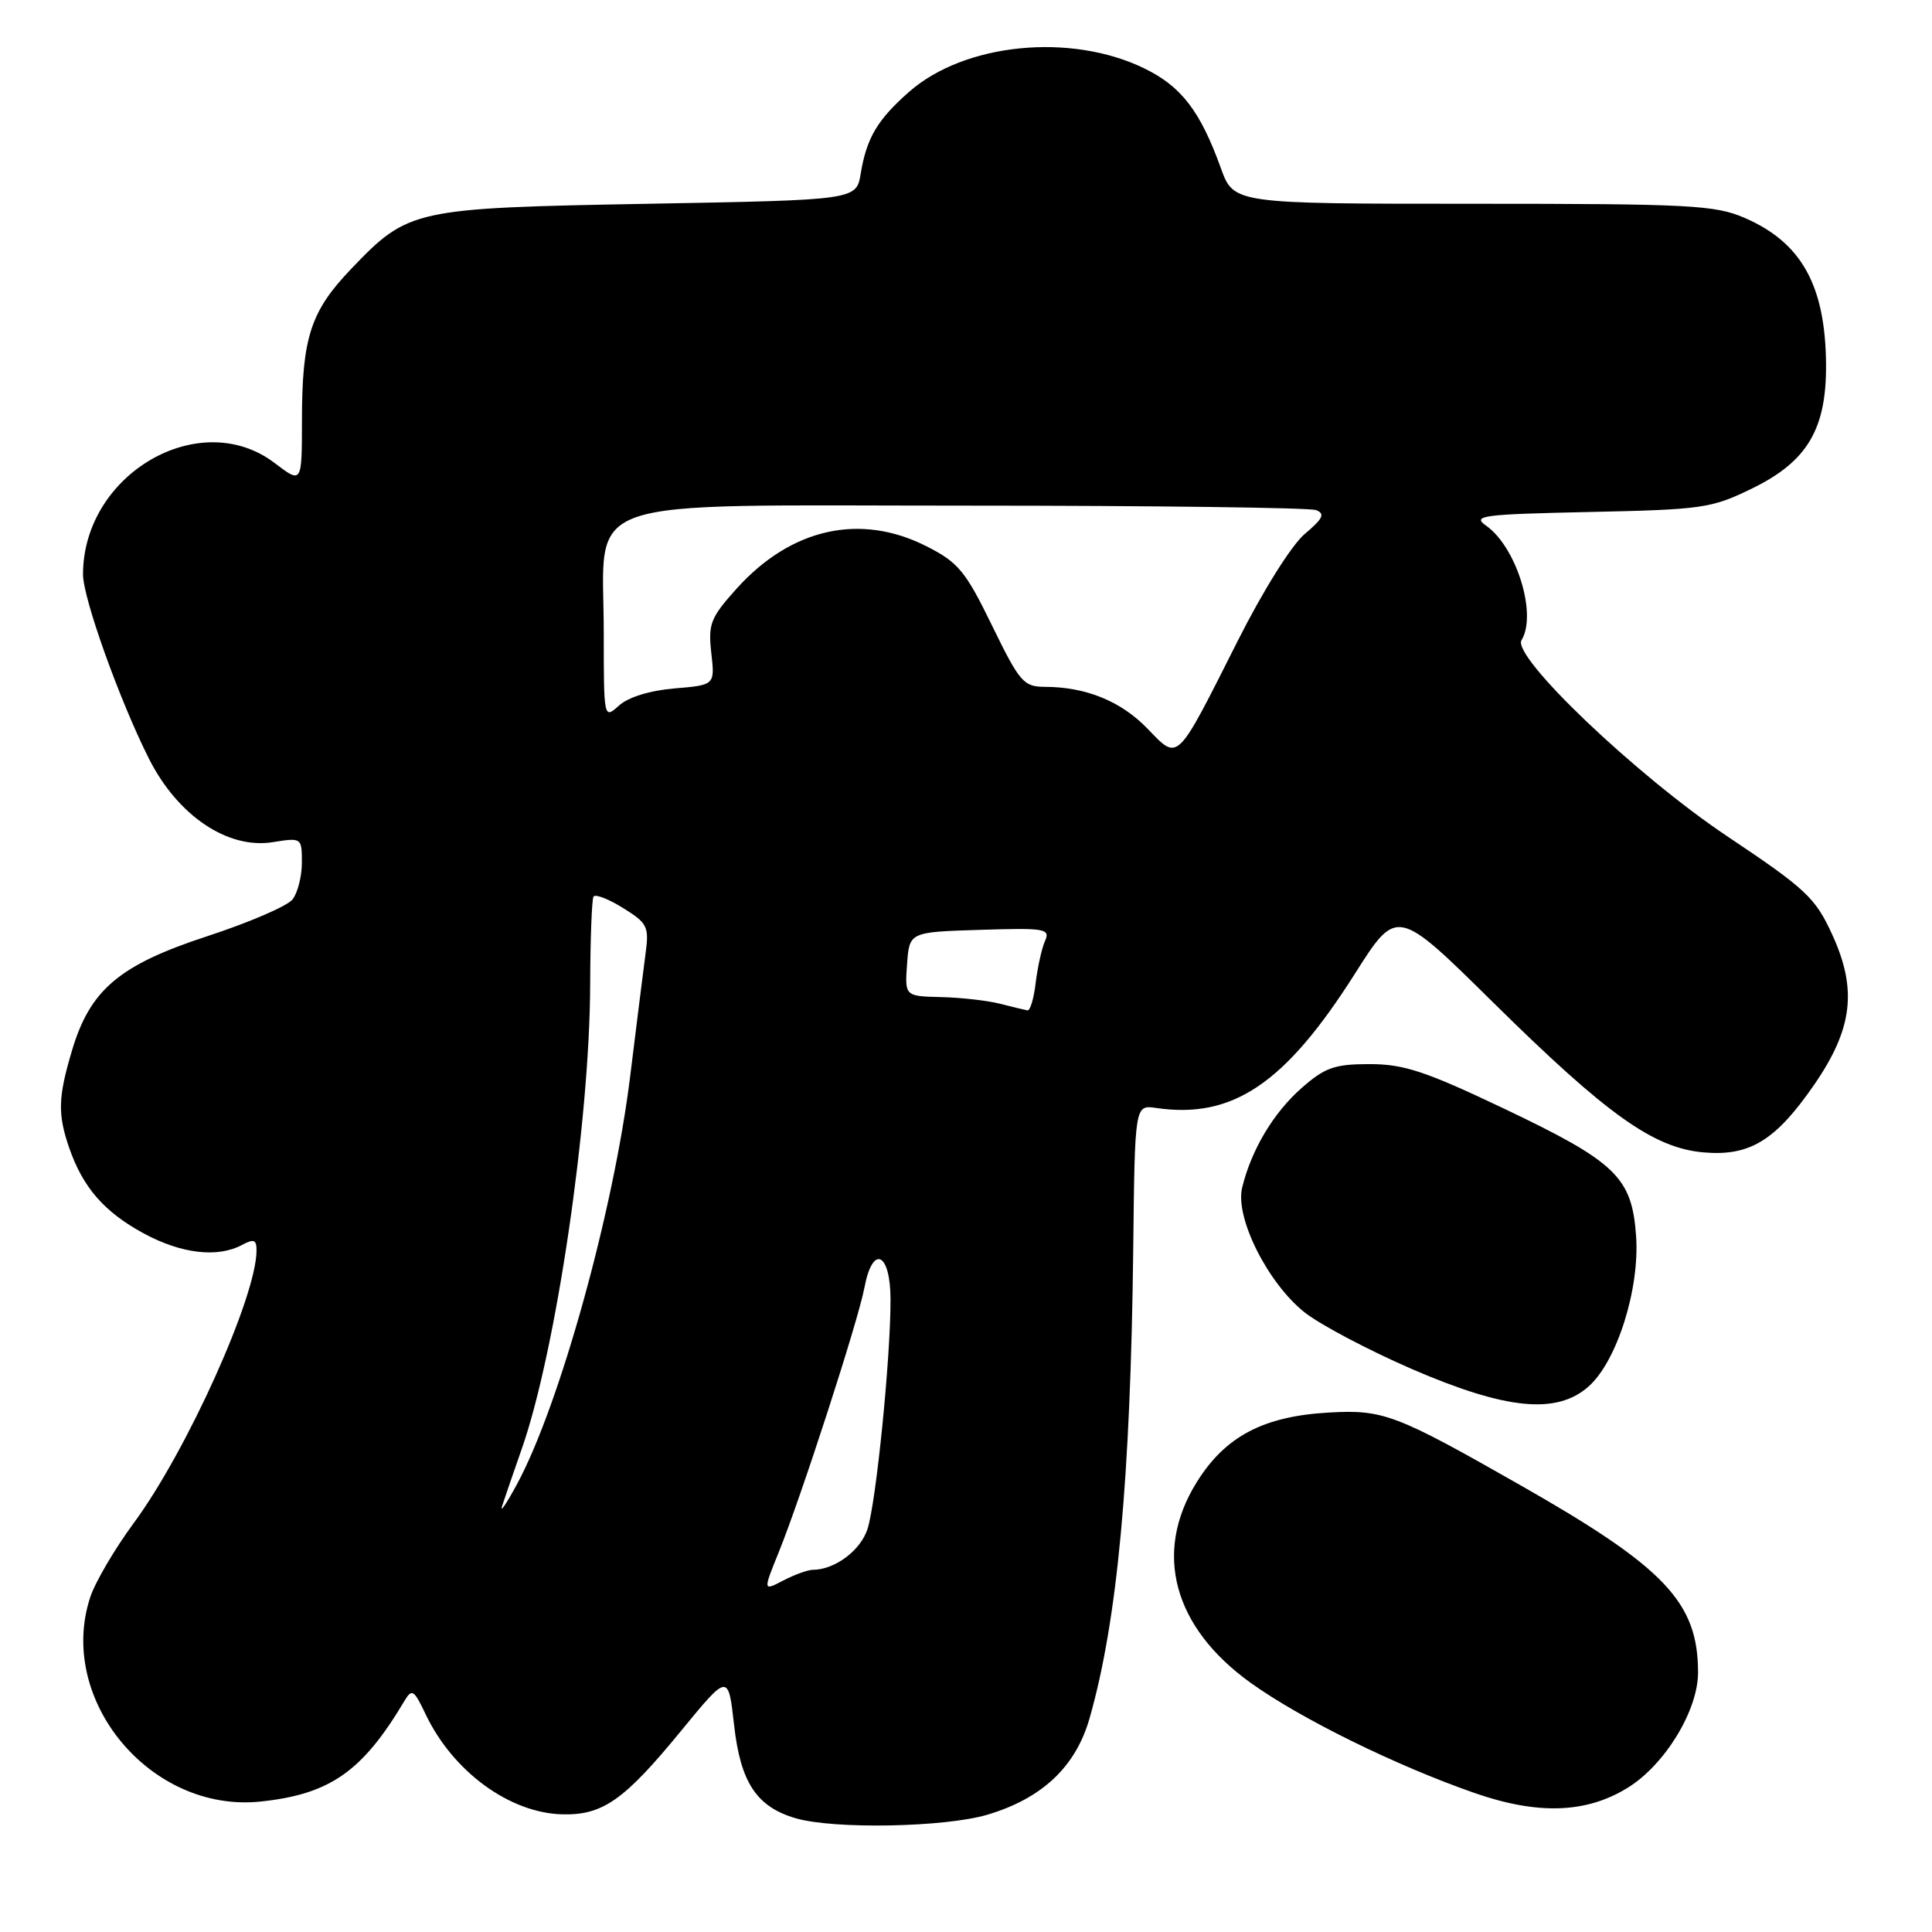 <?xml version="1.0" encoding="UTF-8" standalone="no"?>
<!DOCTYPE svg PUBLIC "-//W3C//DTD SVG 1.1//EN" "http://www.w3.org/Graphics/SVG/1.1/DTD/svg11.dtd" >
<svg xmlns="http://www.w3.org/2000/svg" xmlns:xlink="http://www.w3.org/1999/xlink" version="1.1" viewBox="0 0 256 256">
 <g >
 <path fill="currentColor"
d=" M 130.83 240.46 C 138.09 238.30 142.54 234.10 144.37 227.69 C 148.06 214.80 149.81 195.92 150.16 165.45 C 150.37 146.40 150.37 146.40 153.19 146.81 C 163.34 148.30 170.30 143.60 179.56 128.98 C 185.10 120.25 185.10 120.25 197.80 132.78 C 212.97 147.75 219.12 152.13 225.76 152.70 C 231.86 153.23 235.29 151.12 240.39 143.73 C 245.50 136.31 246.12 131.13 242.78 123.84 C 240.54 118.95 239.32 117.80 228.88 110.82 C 216.81 102.75 200.28 86.98 201.61 84.82 C 203.71 81.42 200.94 72.47 196.91 69.65 C 195.02 68.32 196.37 68.15 210.66 67.84 C 225.69 67.52 226.80 67.35 232.27 64.67 C 239.49 61.12 242.02 56.84 241.96 48.29 C 241.88 37.83 238.71 32.13 231.17 28.87 C 227.24 27.17 223.89 27.00 195.15 27.00 C 163.47 27.00 163.47 27.00 161.76 22.25 C 159.03 14.69 156.52 11.43 151.58 9.04 C 141.82 4.31 127.80 5.72 120.47 12.16 C 116.27 15.85 114.83 18.27 114.05 23.00 C 113.47 26.50 113.47 26.50 85.98 27.00 C 54.71 27.57 54.13 27.70 46.55 35.61 C 41.14 41.26 40.01 44.73 40.01 55.80 C 40.00 64.10 40.00 64.10 36.40 61.36 C 26.49 53.80 11.00 62.81 11.00 76.12 C 11.00 79.26 15.83 92.76 19.72 100.50 C 23.53 108.07 30.16 112.55 36.15 111.59 C 39.97 110.98 40.00 111.00 40.00 114.30 C 40.00 116.12 39.44 118.33 38.75 119.19 C 38.06 120.06 33.00 122.24 27.50 124.04 C 15.81 127.86 11.93 131.13 9.53 139.23 C 7.69 145.40 7.63 147.63 9.17 152.10 C 10.98 157.33 13.79 160.57 19.00 163.41 C 24.01 166.13 28.82 166.70 32.07 164.96 C 33.64 164.12 34.00 164.26 33.99 165.71 C 33.98 171.81 24.77 192.24 17.76 201.76 C 15.22 205.20 12.61 209.64 11.96 211.63 C 7.48 225.21 19.94 240.21 34.47 238.72 C 43.71 237.76 48.01 234.76 53.59 225.38 C 54.58 223.72 54.85 223.89 56.39 227.13 C 60.00 234.74 67.54 240.25 74.54 240.41 C 79.88 240.53 82.72 238.53 90.26 229.33 C 96.50 221.73 96.50 221.73 97.27 228.57 C 98.12 236.20 100.26 239.42 105.44 240.93 C 110.52 242.41 125.19 242.13 130.83 240.46 Z  M 215.69 236.88 C 220.61 233.84 225.00 226.65 225.00 221.62 C 225.00 212.32 220.62 207.70 201.50 196.82 C 184.91 187.37 183.29 186.76 176.08 187.17 C 167.39 187.66 162.34 190.33 158.56 196.42 C 152.78 205.72 155.46 215.63 165.74 223.00 C 172.35 227.74 184.96 233.95 195.35 237.57 C 203.77 240.50 210.18 240.29 215.69 236.88 Z  M 210.46 183.75 C 214.24 180.43 217.29 170.80 216.79 163.76 C 216.23 155.97 214.15 153.97 199.19 146.85 C 188.89 141.95 186.01 141.00 181.48 141.00 C 176.84 141.00 175.56 141.45 172.48 144.16 C 168.75 147.42 165.79 152.39 164.59 157.38 C 163.63 161.35 167.99 170.03 172.87 173.90 C 174.95 175.54 181.34 178.91 187.07 181.40 C 199.53 186.79 206.22 187.46 210.46 183.75 Z  M 103.19 205.67 C 106.14 198.40 113.73 174.97 114.54 170.62 C 115.63 164.83 118.00 165.95 118.00 172.25 C 118.00 180.10 116.09 199.06 114.95 202.60 C 114.02 205.46 110.63 207.99 107.70 208.01 C 107.04 208.01 105.28 208.65 103.80 209.42 C 101.10 210.83 101.10 210.83 103.19 205.67 Z  M 66.55 199.50 C 66.91 198.40 68.07 195.03 69.13 192.00 C 73.66 179.10 78.14 148.70 78.20 130.50 C 78.22 124.45 78.42 119.19 78.64 118.81 C 78.86 118.43 80.62 119.11 82.55 120.31 C 85.83 122.35 86.03 122.77 85.52 126.50 C 85.23 128.70 84.32 135.96 83.50 142.62 C 81.31 160.43 74.14 186.26 68.49 196.69 C 67.06 199.34 66.18 200.60 66.55 199.50 Z  M 132.50 133.00 C 130.85 132.58 127.34 132.18 124.69 132.12 C 119.89 132.00 119.89 132.00 120.19 127.75 C 120.50 123.50 120.50 123.50 129.87 123.21 C 138.56 122.94 139.19 123.05 138.46 124.71 C 138.03 125.69 137.48 128.19 137.23 130.25 C 136.99 132.31 136.50 133.95 136.14 133.88 C 135.79 133.82 134.15 133.42 132.50 133.00 Z  M 152.03 96.53 C 148.51 92.90 143.88 91.02 138.45 91.01 C 135.63 91.00 135.11 90.40 131.45 82.89 C 127.94 75.68 126.98 74.52 122.78 72.39 C 114.01 67.94 104.85 69.97 97.63 77.97 C 94.14 81.85 93.82 82.67 94.25 86.52 C 94.73 90.77 94.73 90.77 89.38 91.22 C 86.12 91.49 83.24 92.38 82.02 93.49 C 80.01 95.30 80.00 95.28 80.00 83.79 C 80.00 65.42 75.45 67.00 128.49 67.00 C 152.88 67.00 173.53 67.27 174.38 67.59 C 175.62 68.07 175.31 68.71 172.90 70.74 C 171.16 72.20 167.38 78.22 164.02 84.89 C 155.76 101.28 156.21 100.84 152.03 96.53 Z "/>
</g>
</svg>